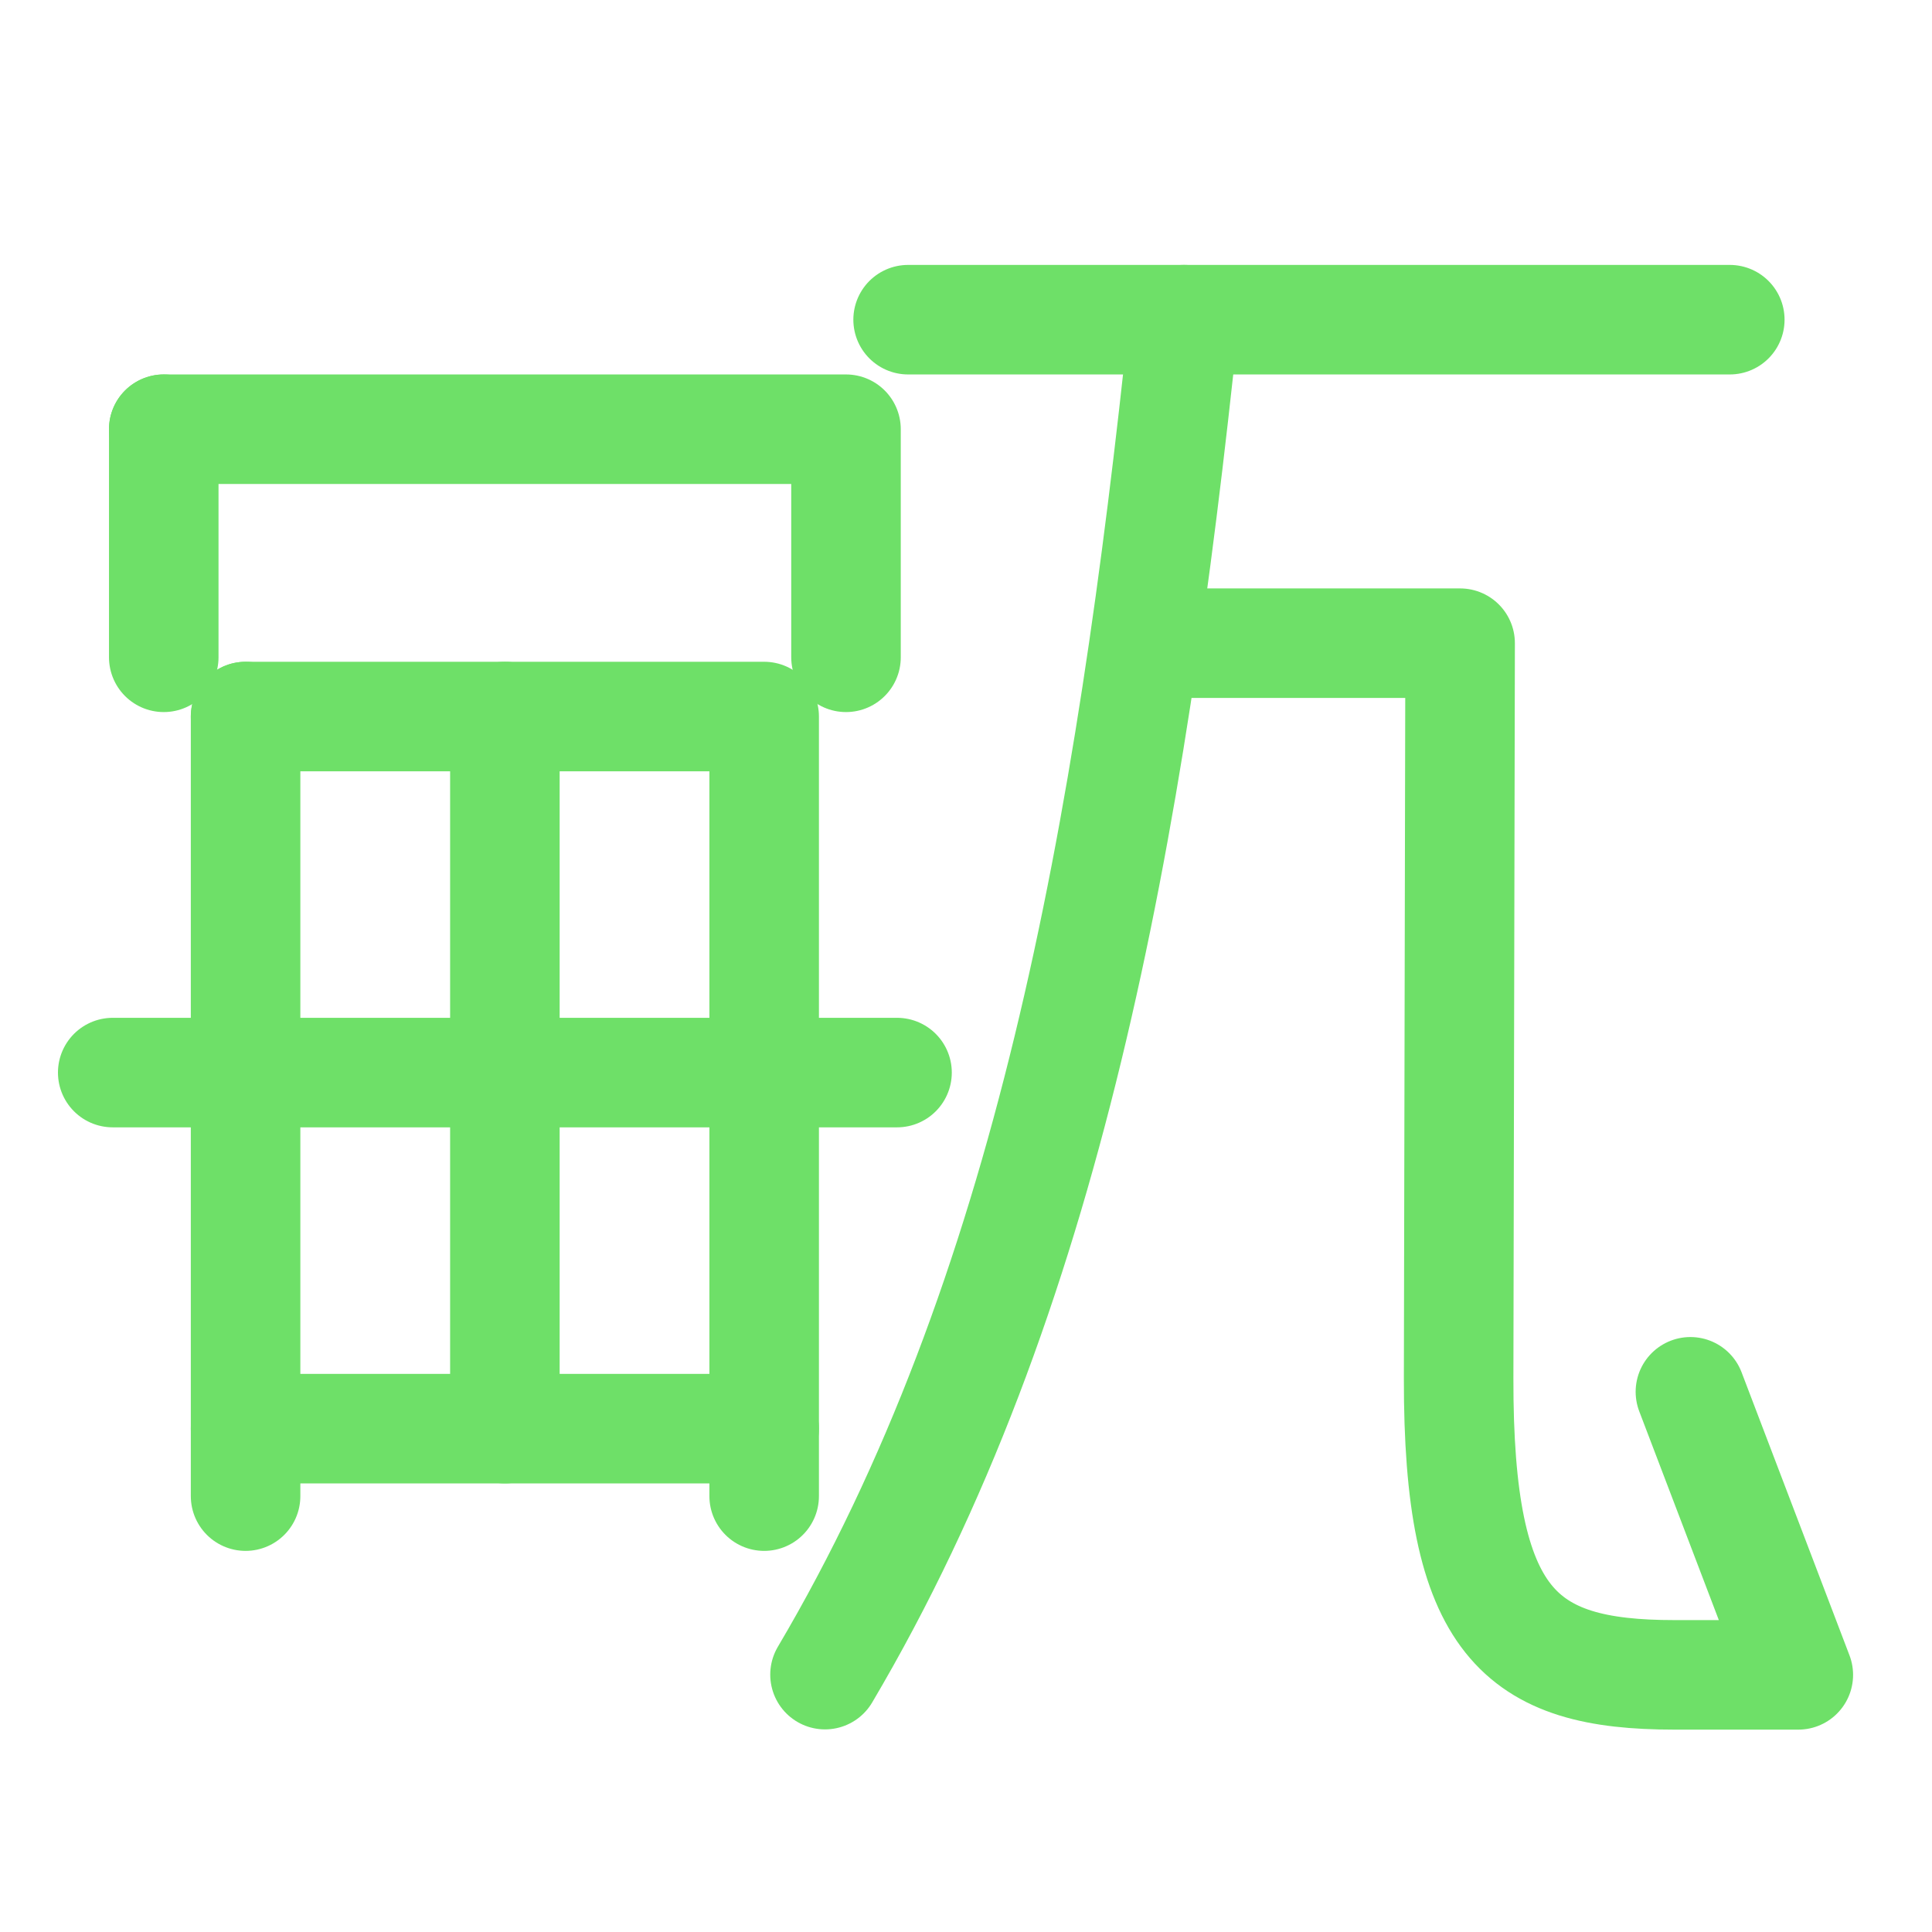 <?xml version="1.0" encoding="UTF-8" standalone="no"?>
<!-- Created with Inkscape (http://www.inkscape.org/) -->

<svg
   width="1000"
   height="1000"
   viewBox="0 0 264.583 264.583"
   version="1.1"
   id="svg5"
   sodipodi:docname="叮.svg"
   inkscape:version="1.3 (0e150ed6c4, 2023-07-21)"
   xml:space="preserve"
   xmlns:inkscape="http://www.inkscape.org/namespaces/inkscape"
   xmlns:sodipodi="http://sodipodi.sourceforge.net/DTD/sodipodi-0.dtd"
   xmlns="http://www.w3.org/2000/svg"
   xmlns:svg="http://www.w3.org/2000/svg"><sodipodi:namedview
     id="namedview14"
     pagecolor="#ffffff"
     bordercolor="#666666"
     borderopacity="1.0"
     inkscape:showpageshadow="2"
     inkscape:pageopacity="0.0"
     inkscape:pagecheckerboard="0"
     inkscape:deskcolor="#d1d1d1"
     showgrid="false"
     inkscape:zoom="0.2035"
     inkscape:cx="665.84767"
     inkscape:cy="474.20147"
     inkscape:window-width="1280"
     inkscape:window-height="729"
     inkscape:window-x="-8"
     inkscape:window-y="-8"
     inkscape:window-maximized="1"
     inkscape:current-layer="svg5" /><defs
     id="defs2" /><path
     style="fill:none;stroke:#6ee068;stroke-width:15;stroke-linecap:round;stroke-linejoin:round;stroke-opacity:1"
     d="m 162.15,43.78 c -7.409,70.6 -18.638,133.899 -49.167,185.556"
     id="path5881-7"
     sodipodi:nodetypes="cc" /><path
     style="fill:none;fill-opacity:0.5;stroke:#6ee068;stroke-width:15;stroke-linecap:round;stroke-linejoin:round;stroke-opacity:1"
     d="M 124.364,43.78 H 236.891"
     id="path445-5"
     sodipodi:nodetypes="cc" /><path
     style="fill:none;stroke:#6ee068;stroke-width:15;stroke-linecap:round;stroke-linejoin:round;stroke-opacity:1"
     d="m 156.797,88.082 h 43.163 l -0.203,100.646 c -0.068,33.618 8.343,40.64 29.55,40.64 h 16.968 l -14.777,-38.763"
     id="path5879-8"
     sodipodi:nodetypes="cccscc" /><path
     style="fill:#000000;fill-opacity:1;stroke:#6ee068;stroke-width:15;stroke-linecap:round;stroke-linejoin:round;stroke-dasharray:none;stroke-opacity:1"
     d="M 33.632,98.128 V 204.89"
     id="path2437" /><path
     style="fill:none;fill-opacity:1;stroke:#6ee068;stroke-width:15;stroke-linecap:round;stroke-linejoin:round;stroke-dasharray:none;stroke-opacity:1"
     d="M 104.651,204.89 V 98.128 H 33.632"
     id="path2441"
     sodipodi:nodetypes="ccc" /><path
     style="fill:#000000;fill-opacity:1;stroke:#6ee068;stroke-width:15;stroke-linecap:round;stroke-linejoin:round;stroke-dasharray:none;stroke-opacity:1"
     d="M 104.651,195.647 H 33.632"
     id="path2445" /><path
     style="fill:#000000;fill-opacity:1;stroke:#6ee068;stroke-width:15;stroke-linecap:round;stroke-linejoin:round;stroke-dasharray:none;stroke-opacity:1"
     d="M 122.846,146.887 H 15.437"
     id="path31498" /><path
     style="fill:#000000;fill-opacity:1;stroke:#6ee068;stroke-width:15;stroke-linecap:round;stroke-linejoin:round;stroke-dasharray:none;stroke-opacity:1"
     d="M 69.142,98.128 V 195.647"
     id="path31515" /><path
     style="fill:#000000;fill-opacity:1;stroke:#6ee068;stroke-width:15;stroke-linecap:round;stroke-linejoin:round;stroke-dasharray:none;stroke-opacity:1"
     d="M 22.426,58.78 V 90.016"
     id="path32828" /><path
     style="fill:none;fill-opacity:1;stroke:#6ee068;stroke-width:15;stroke-linecap:round;stroke-linejoin:round;stroke-dasharray:none;stroke-opacity:1"
     d="M 22.426,58.78 H 115.858 V 90.016"
     id="path32832"
     sodipodi:nodetypes="ccc" /></svg>
